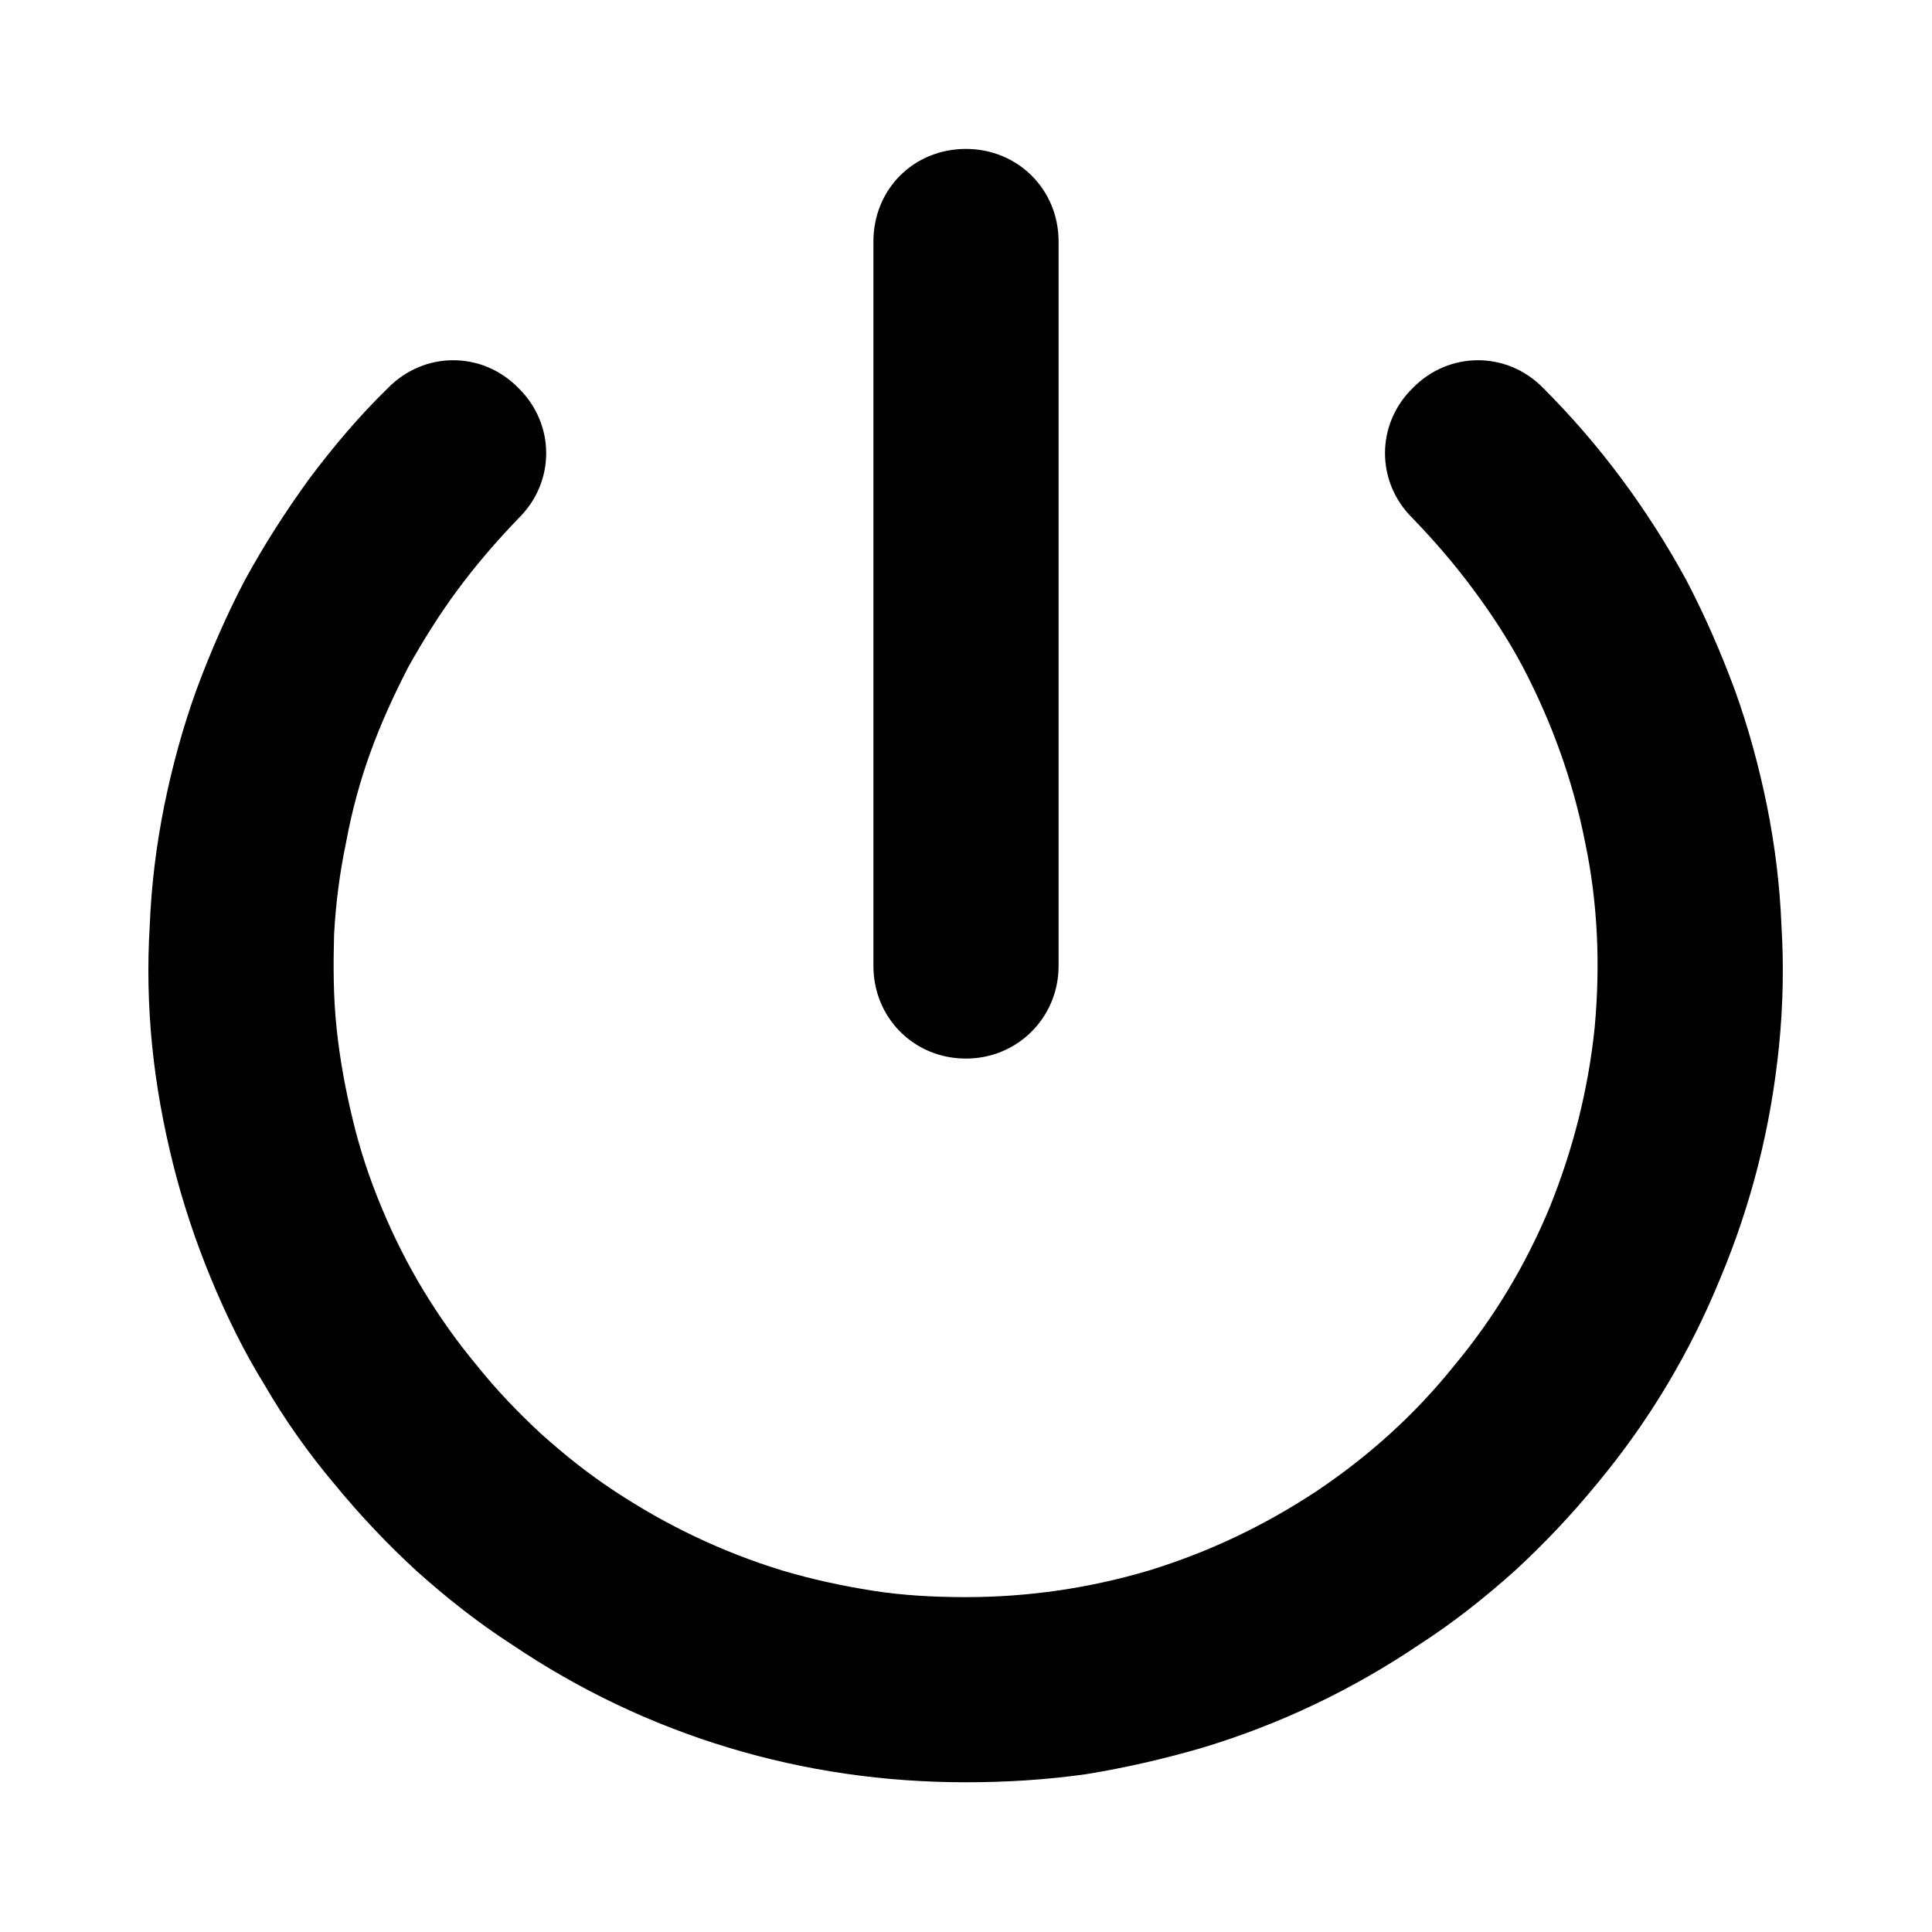 <svg width="24" height="24" viewBox="0 0 24 24" fill="none" xmlns="http://www.w3.org/2000/svg" xmlns:xlink="http://www.w3.org/1999/xlink">
	<desc>
			Created with Pixso.
	</desc>
	<defs>
		<clipPath id="clip300_152">
			<rect id="power" width="24" height="24" fill="white" fill-opacity="0"/>
		</clipPath>
	</defs>
	<rect id="power" width="24" height="24" fill="#FFFFFF" fill-opacity="0"/>
	<g clip-path="url(#clip300_152)">
		<path id="Vector (Border)" d="M13.15 3C13.15 2.35 12.64 1.85 12 1.85C11.35 1.85 10.85 2.35 10.85 3L10.85 12C10.85 12.64 11.35 13.15 12 13.15C12.64 13.15 13.15 12.64 13.15 12L13.15 3ZM6.44 6.44C6.17 6.72 5.92 7.01 5.69 7.32C5.46 7.63 5.26 7.95 5.07 8.29C4.89 8.64 4.73 8.99 4.6 9.35C4.47 9.71 4.37 10.08 4.3 10.46C4.22 10.84 4.17 11.23 4.15 11.61C4.14 11.99 4.14 12.38 4.18 12.76C4.22 13.15 4.29 13.53 4.38 13.9C4.47 14.28 4.59 14.64 4.74 15C4.89 15.36 5.06 15.7 5.26 16.03C5.46 16.36 5.68 16.67 5.93 16.97C6.17 17.27 6.44 17.55 6.72 17.81C7.01 18.07 7.31 18.31 7.63 18.52C8.28 18.95 8.97 19.28 9.72 19.51C10.09 19.62 10.46 19.7 10.84 19.76C11.22 19.82 11.61 19.84 12 19.84C12.77 19.84 13.53 19.73 14.27 19.51C15.02 19.28 15.71 18.95 16.36 18.52C17 18.09 17.57 17.58 18.06 16.97C18.56 16.37 18.95 15.72 19.25 15C19.54 14.28 19.73 13.54 19.81 12.76C19.88 11.99 19.85 11.22 19.69 10.46C19.54 9.7 19.28 8.98 18.92 8.29C18.74 7.95 18.53 7.63 18.3 7.32C18.07 7.01 17.82 6.72 17.55 6.44C17.09 5.99 17.09 5.27 17.55 4.82C18 4.36 18.72 4.36 19.17 4.82C19.88 5.53 20.47 6.33 20.95 7.21C21.18 7.65 21.38 8.11 21.55 8.57C21.72 9.04 21.85 9.52 21.95 10.01C22.05 10.51 22.11 11 22.13 11.5C22.16 11.99 22.15 12.49 22.1 12.99C22 13.99 21.76 14.95 21.37 15.88C20.99 16.81 20.48 17.66 19.84 18.43C19.52 18.82 19.18 19.18 18.81 19.52C18.44 19.85 18.05 20.16 17.63 20.43C16.8 20.99 15.9 21.42 14.94 21.71C14.46 21.85 13.98 21.96 13.49 22.04C12.99 22.11 12.5 22.14 12 22.14C10.99 22.14 10.01 22 9.05 21.71C8.09 21.42 7.19 20.99 6.36 20.43C5.94 20.16 5.55 19.85 5.18 19.52C4.81 19.18 4.47 18.82 4.15 18.43C3.83 18.05 3.54 17.64 3.29 17.21C3.03 16.79 2.81 16.34 2.62 15.88C2.43 15.42 2.27 14.94 2.15 14.46C2.03 13.98 1.94 13.49 1.89 12.99C1.84 12.49 1.83 11.99 1.86 11.5C1.88 11 1.94 10.51 2.04 10.01C2.14 9.52 2.27 9.04 2.44 8.57C2.61 8.11 2.81 7.65 3.04 7.21C3.28 6.77 3.55 6.35 3.84 5.95C4.14 5.55 4.46 5.17 4.82 4.82C5.27 4.36 5.99 4.36 6.44 4.82C6.9 5.27 6.9 5.99 6.44 6.44Z" fill="#000000" fill-opacity="1" fill-rule="evenodd"/>
	</g>
</svg>
